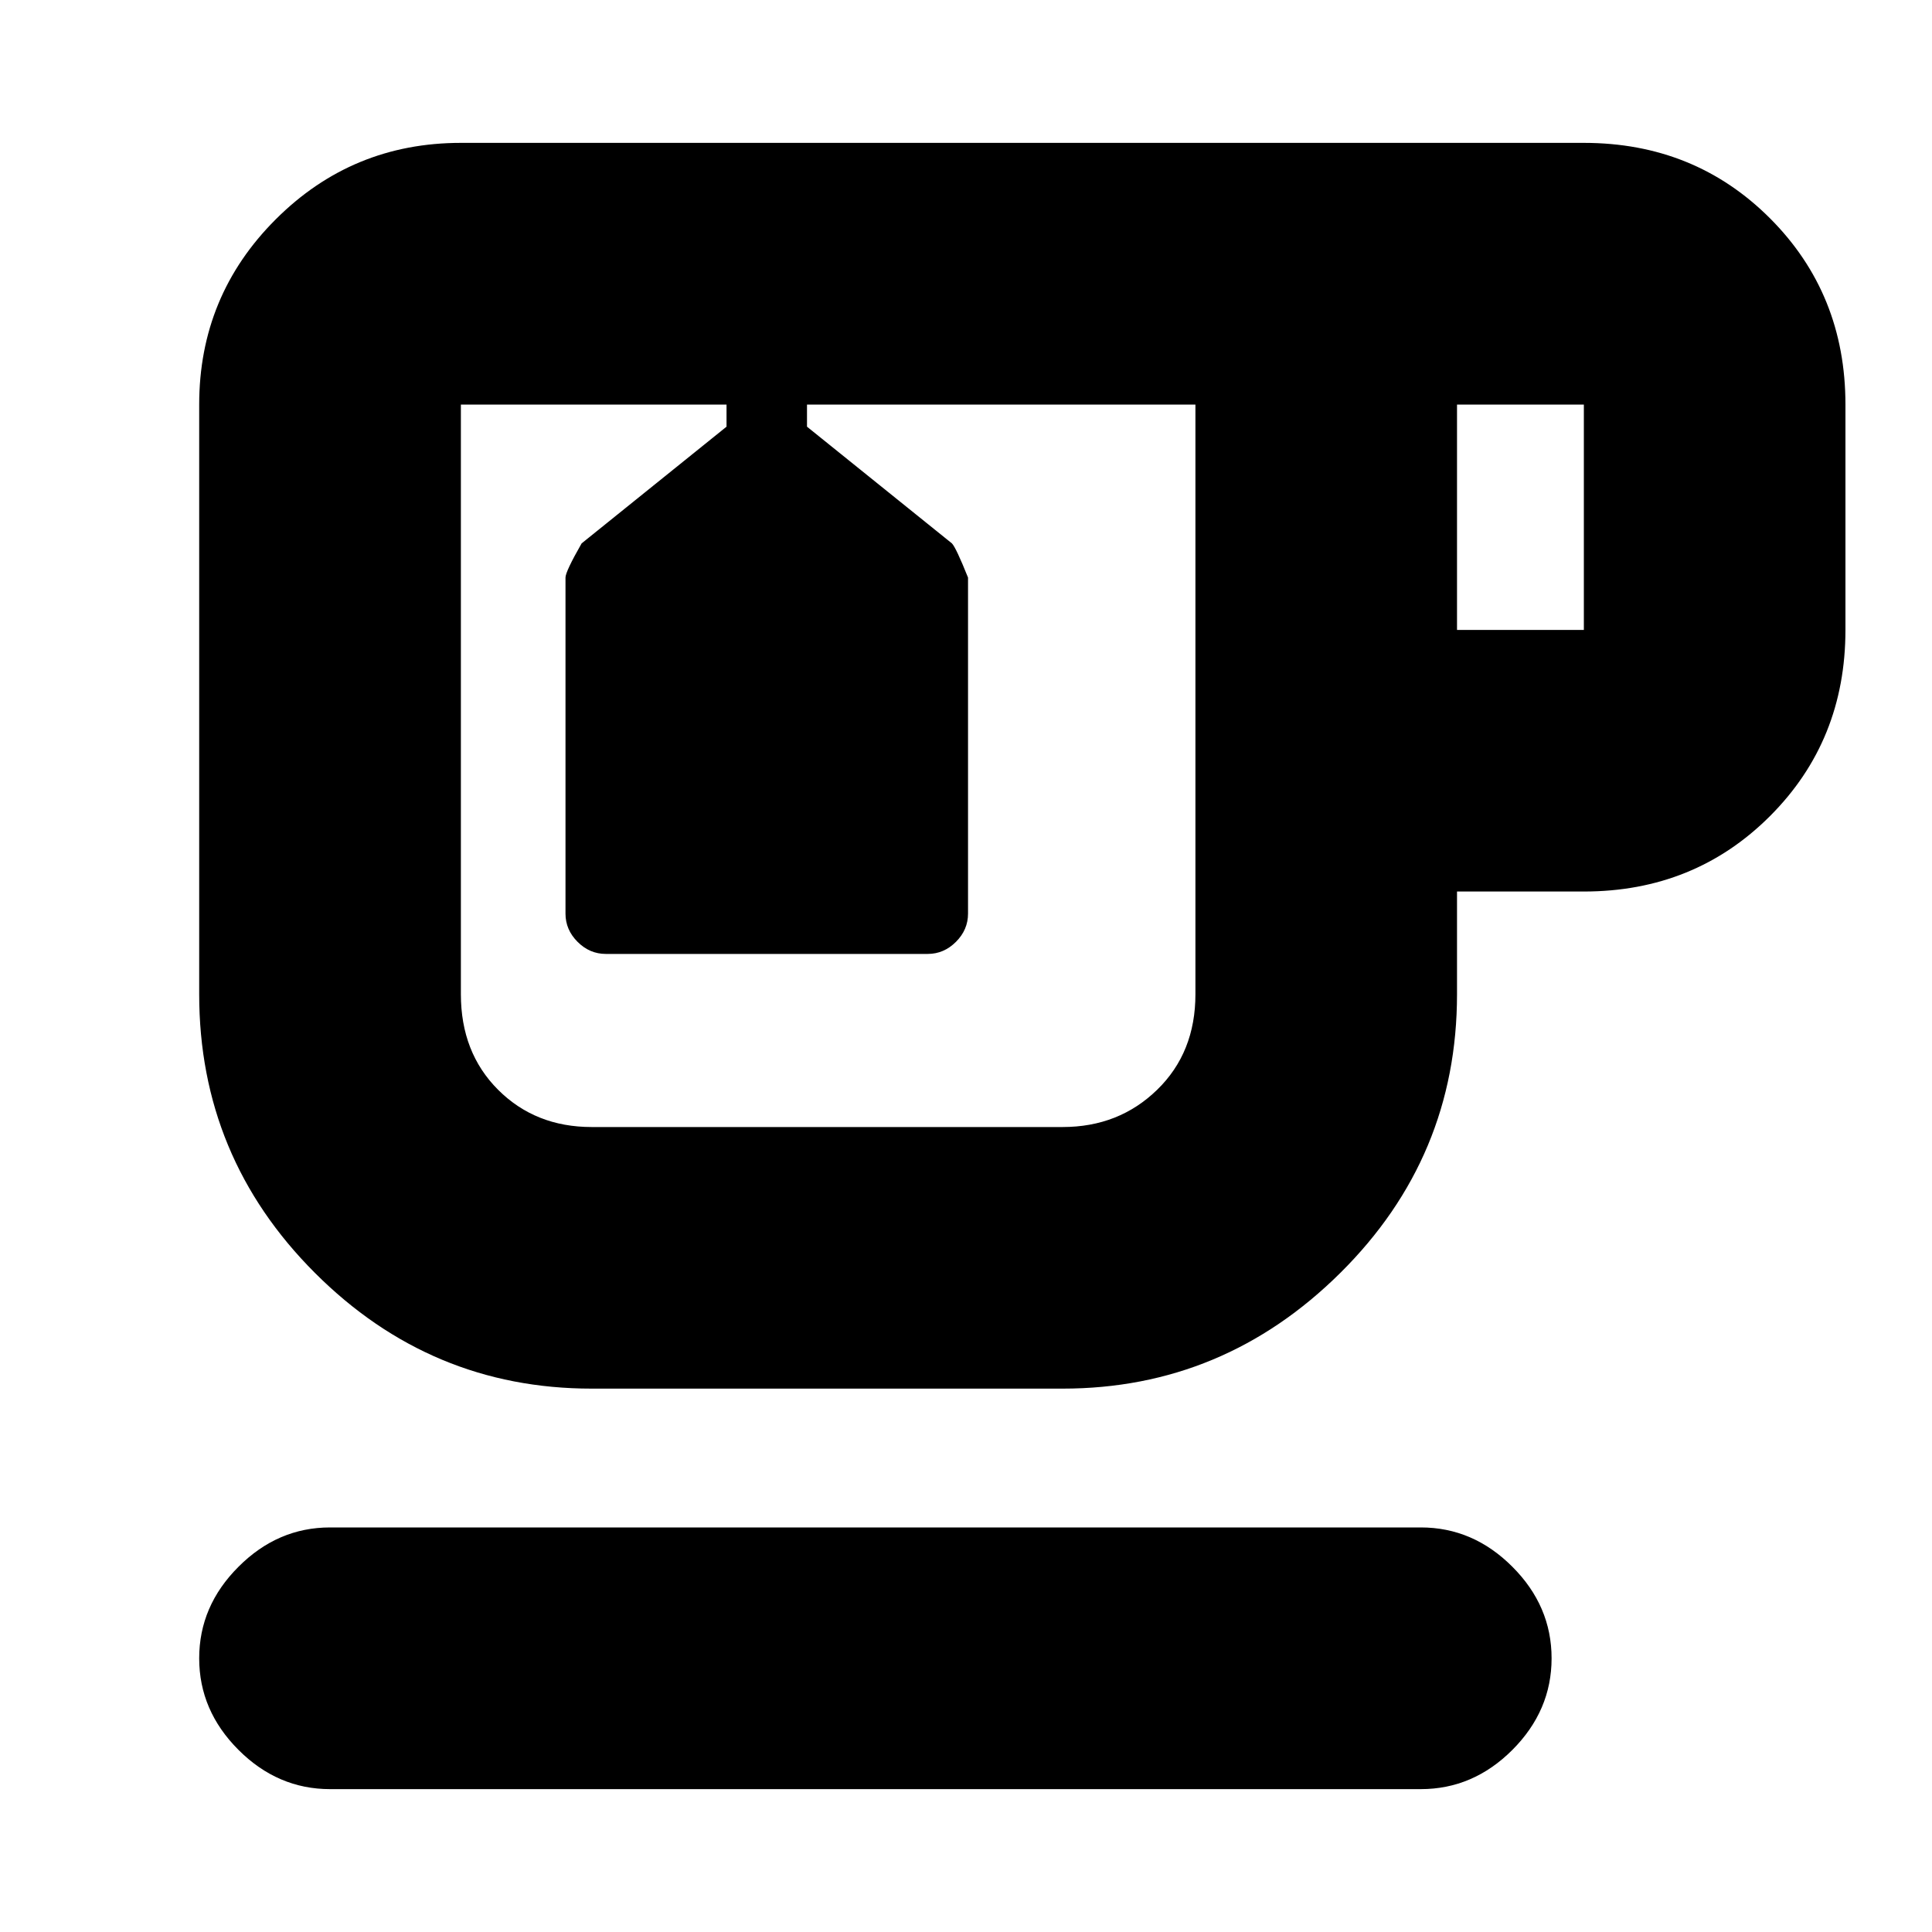 <svg xmlns="http://www.w3.org/2000/svg" height="20" width="20"><path d="M3.417 18.521q-.542 0-.948-.406-.407-.407-.407-.948 0-.542.407-.948.406-.407.948-.407h11.291q.542 0 .948.407.406.406.406.948 0 .541-.406.948-.406.406-.948.406Zm2.708-4.146q-1.667 0-2.865-1.198-1.198-1.198-1.198-2.885V4.188q0-1.126.792-1.917.792-.792 1.917-.792h11.625q1.146 0 1.927.781.781.782.781 1.928v2.333q0 1.146-.781 1.927-.781.781-1.927.781h-1.313v1.063q0 1.687-1.208 2.885-1.208 1.198-2.875 1.198Zm8.958-7.854h1.313V4.188h-1.313Zm-8.958 5.146H11q.583 0 .979-.386.396-.385.396-.989V4.188H8.354v.229l1.5 1.208q.042.042.167.354v3.479q0 .167-.125.292-.125.125-.292.125H6.271q-.167 0-.292-.125-.125-.125-.125-.292V5.979q0-.062.167-.354l1.5-1.208v-.229h-2.75v6.104q0 .604.385.989.386.386.969.386Zm1.396-7.479h.833Zm1.041 3.75Z"/></svg>
